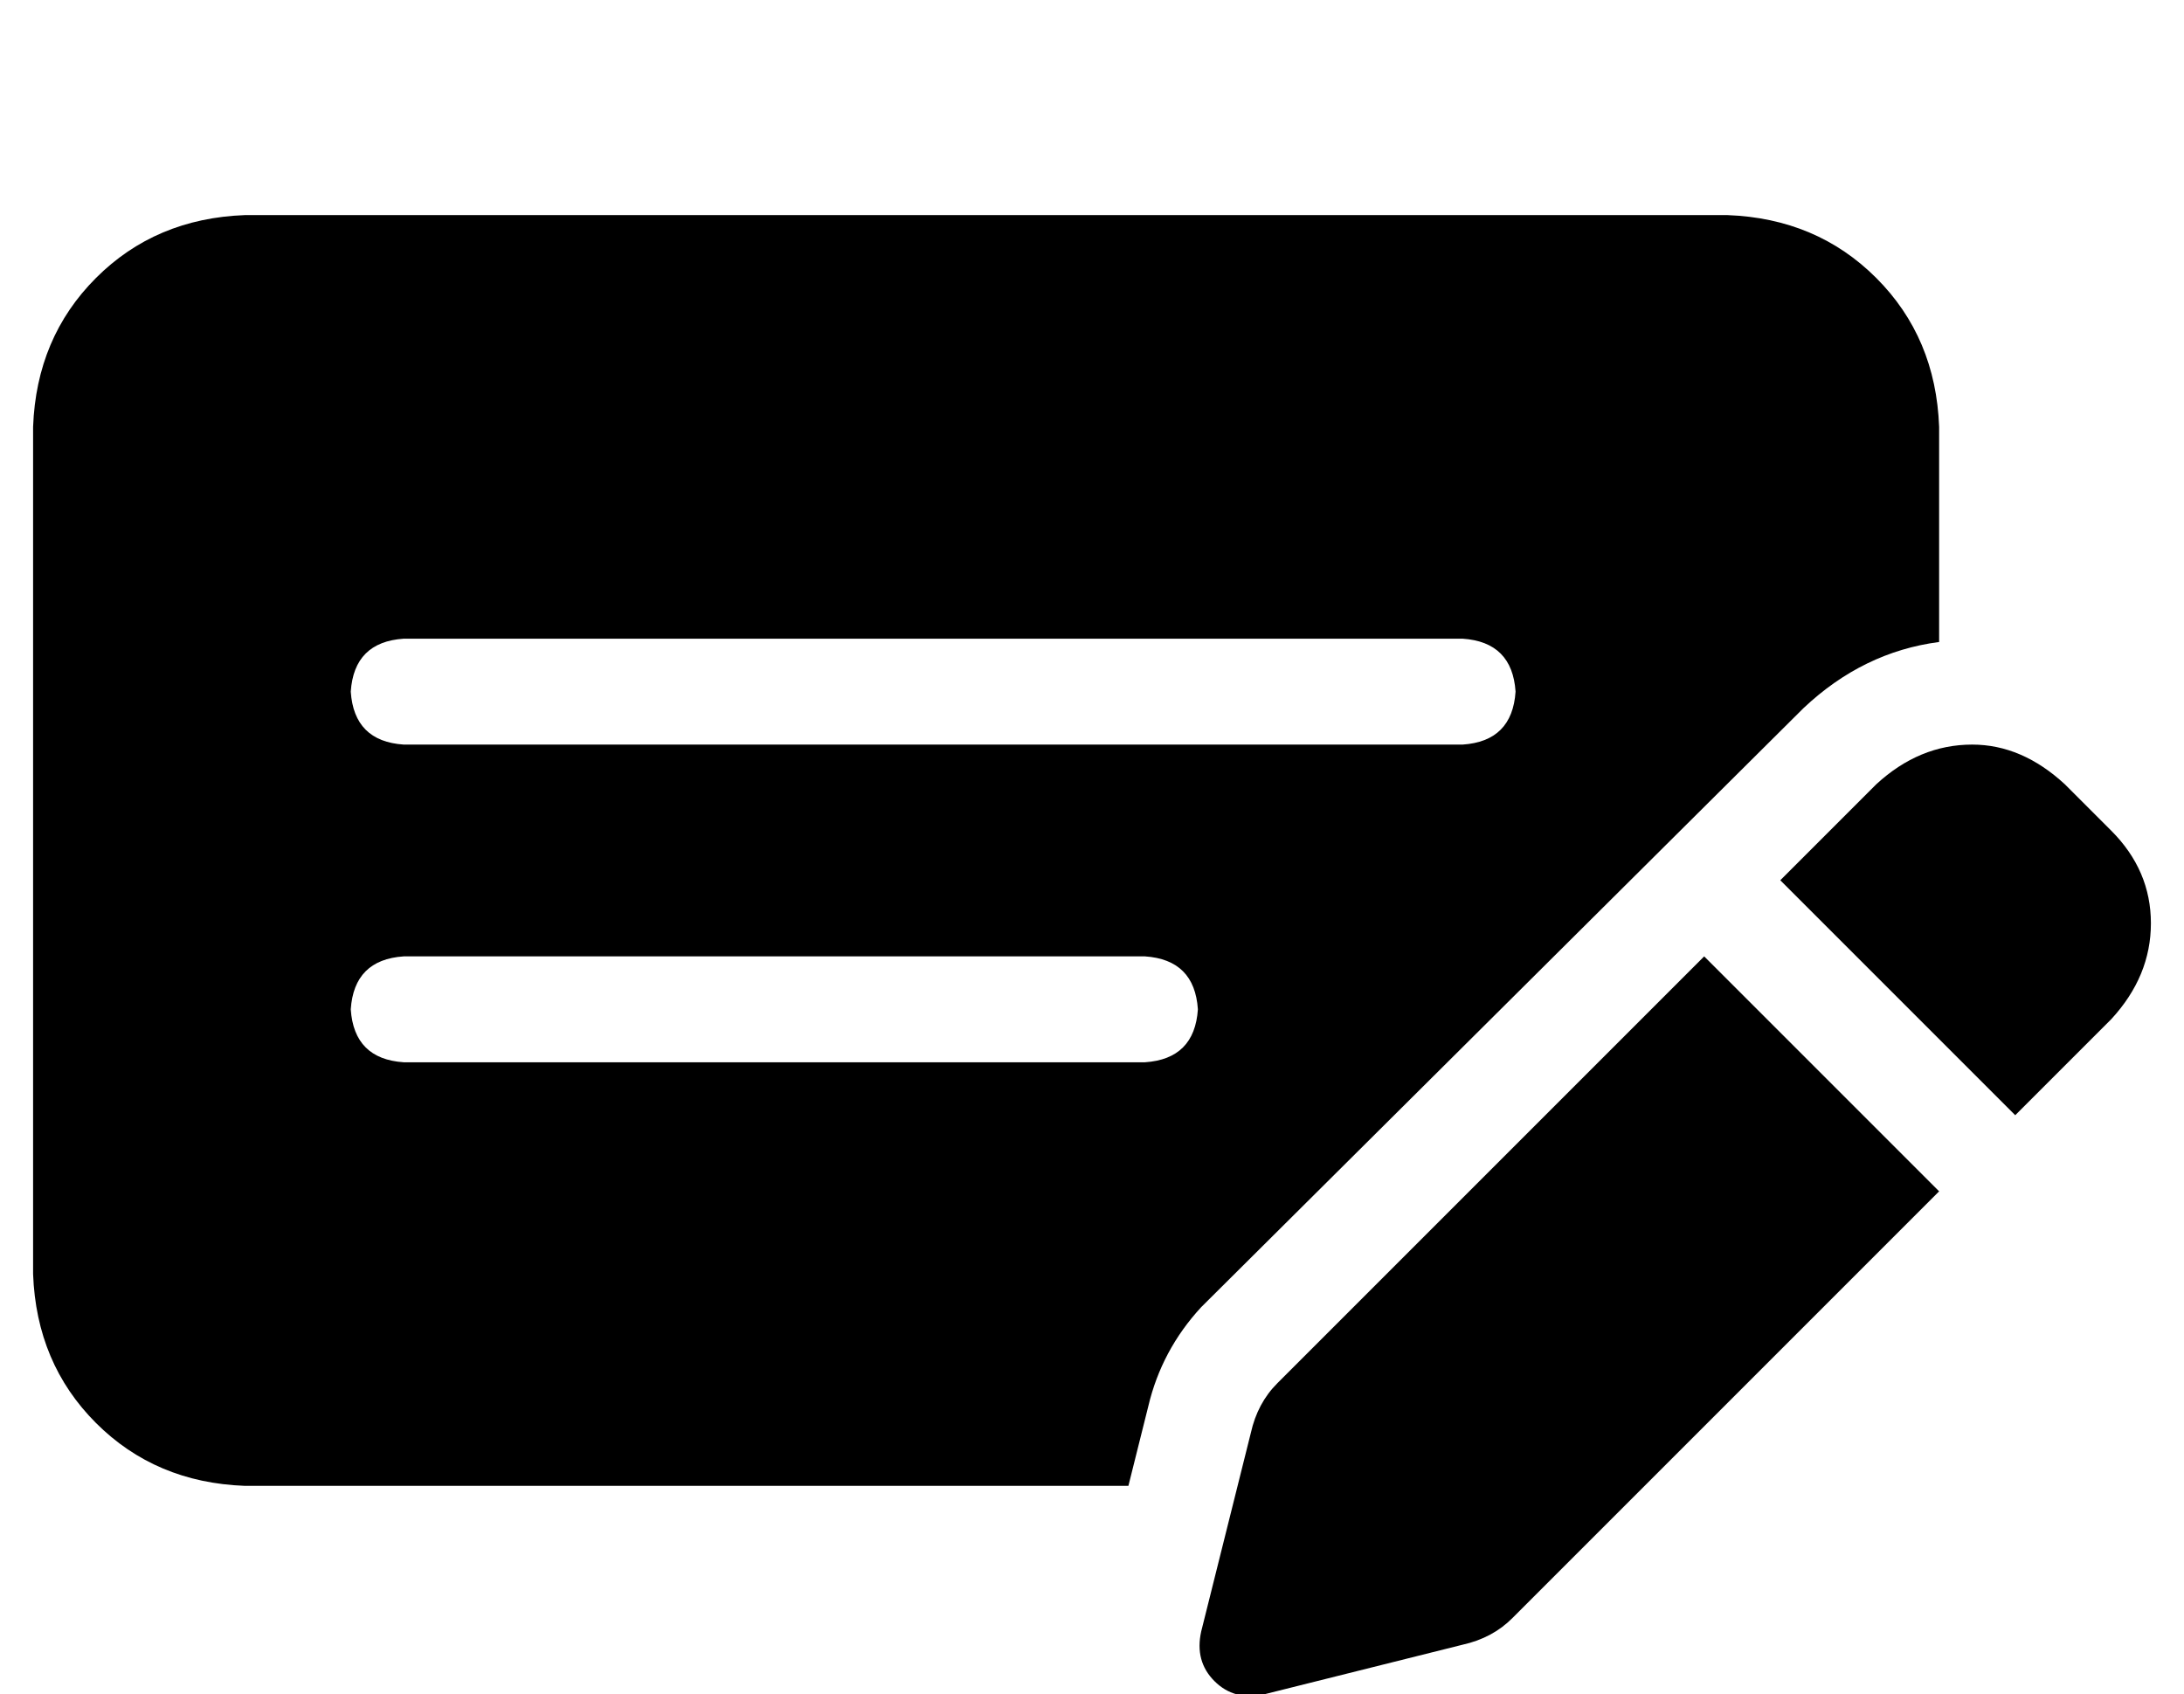 <?xml version="1.0" standalone="no"?>
<!DOCTYPE svg PUBLIC "-//W3C//DTD SVG 1.1//EN" "http://www.w3.org/Graphics/SVG/1.1/DTD/svg11.dtd" >
<svg xmlns="http://www.w3.org/2000/svg" xmlns:xlink="http://www.w3.org/1999/xlink" version="1.1" viewBox="-10 -40 660 512">
   <path fill="currentColor"
d="M64 25q-27 1 -45 19v0v0q-18 18 -19 45v256v0q1 27 19 45t45 19h267v0l6 -24v0q4 -17 16 -30l182 -181v0q18 -17 41 -20v-65v0q-1 -27 -19 -45t-45 -19h-448v0zM112 249h224h-224h224q15 1 16 16q-1 15 -16 16h-224v0q-15 -1 -16 -16q1 -15 16 -16v0zM96 169
q1 -15 16 -16h320v0q15 1 16 16q-1 15 -16 16h-320v0q-15 -1 -16 -16v0zM614 197q-13 -12 -28 -12v0v0q-16 0 -29 12l-29 29v0l71 71v0l29 -29v0q12 -13 12 -29t-12 -28l-14 -14v0zM376 378q-6 6 -8 15l-15 60v0q-2 9 4 15t15 4l60 -15v0q9 -2 15 -8l129 -129v0l-71 -71v0
l-129 129v0z" />
</svg>
